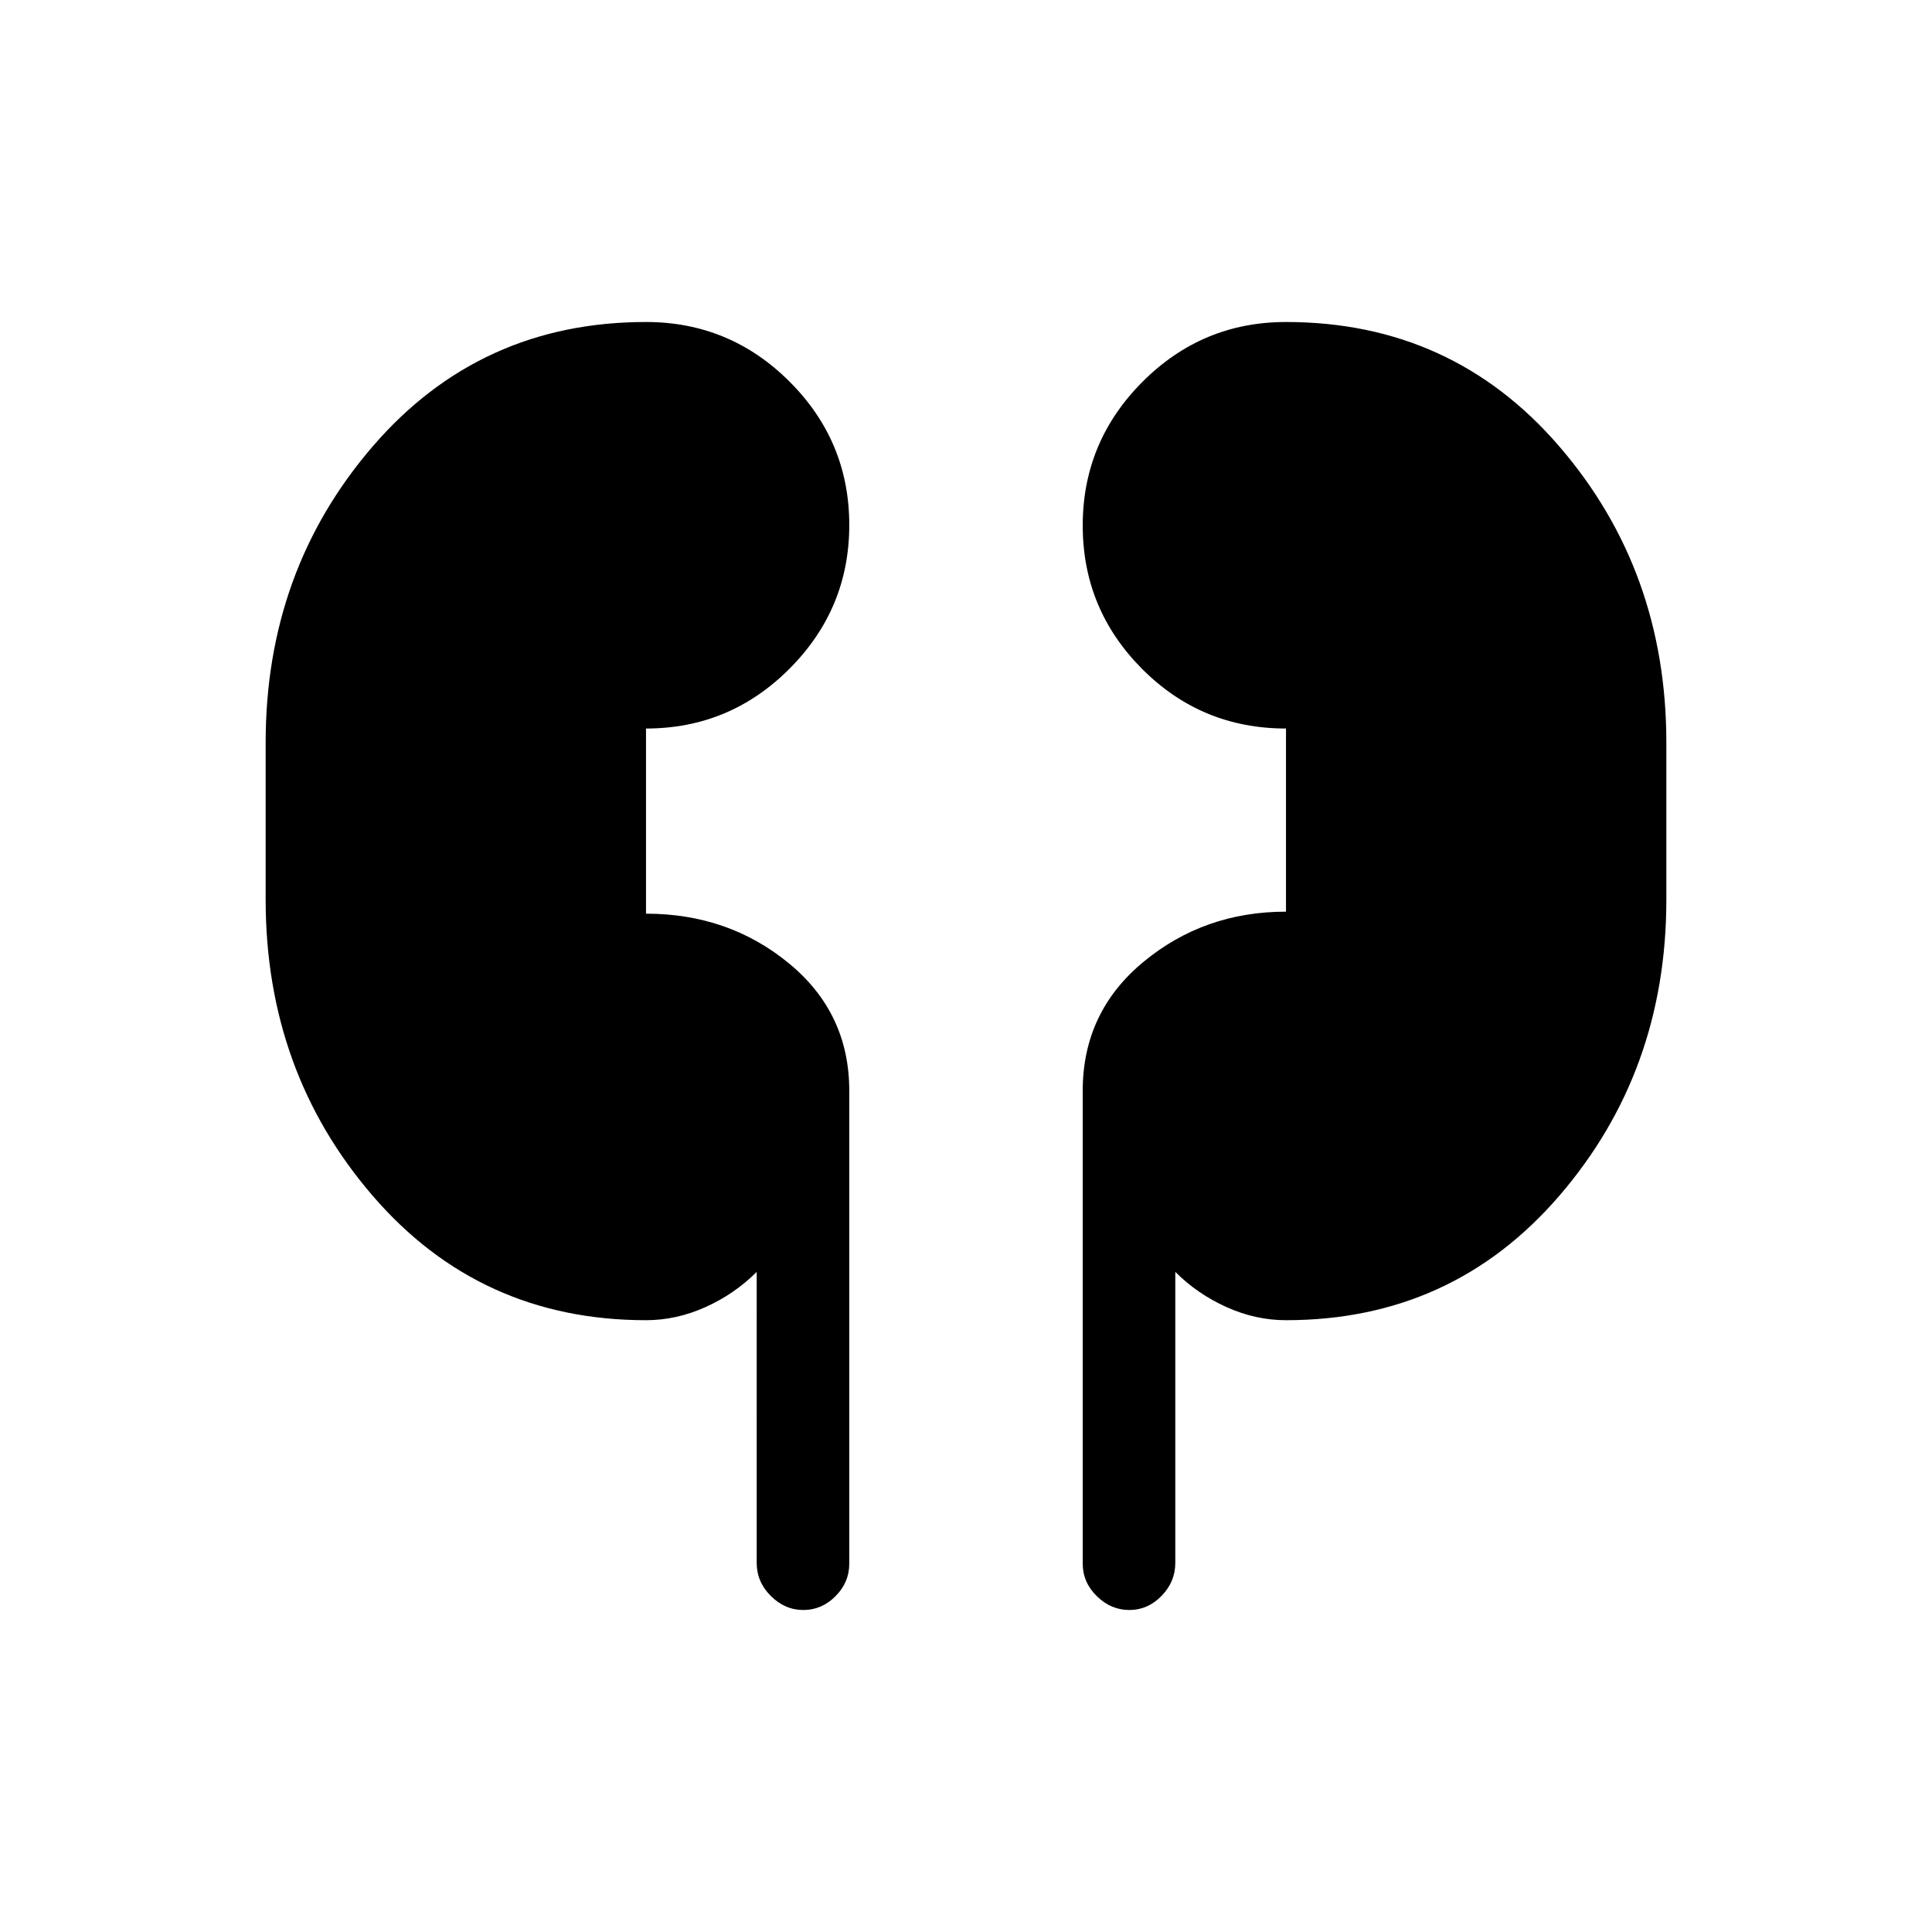 <svg xmlns="http://www.w3.org/2000/svg" height="20" viewBox="0 -960 960 960" width="20"><path d="M321-304q-82.5 0-135.75-61.75T132-513v-78q0-85.5 53.25-147.25T321-800q41.67 0 71.33 29.63Q422-740.74 422-699.12q0 41.62-29.67 71.37Q362.67-598 321-598v92q41 0 71 24.67 30 24.66 30 63.33v235q0 9.25-6.82 16.12-6.83 6.88-16 6.88-9.18 0-16.18-6.99t-7-16.42V-328q-11 11-25.47 17.5Q336.07-304 321-304Zm318 0q-15.07 0-29.53-6.5Q595-317 584-328v144.58q0 9.37-6.82 16.4-6.83 7.02-16 7.02-9.18 0-16.18-6.88-7-6.87-7-16.12v-235q0-39.08 30.17-64.04Q598.33-507 639-507v-91q-42 0-71.5-29.63T538-698.88q0-41.62 29.67-71.37Q597.33-800 639-800q82.5 0 135.75 61.75T828-591v78q0 85.5-53.25 147.25T639-304Z"/></svg>